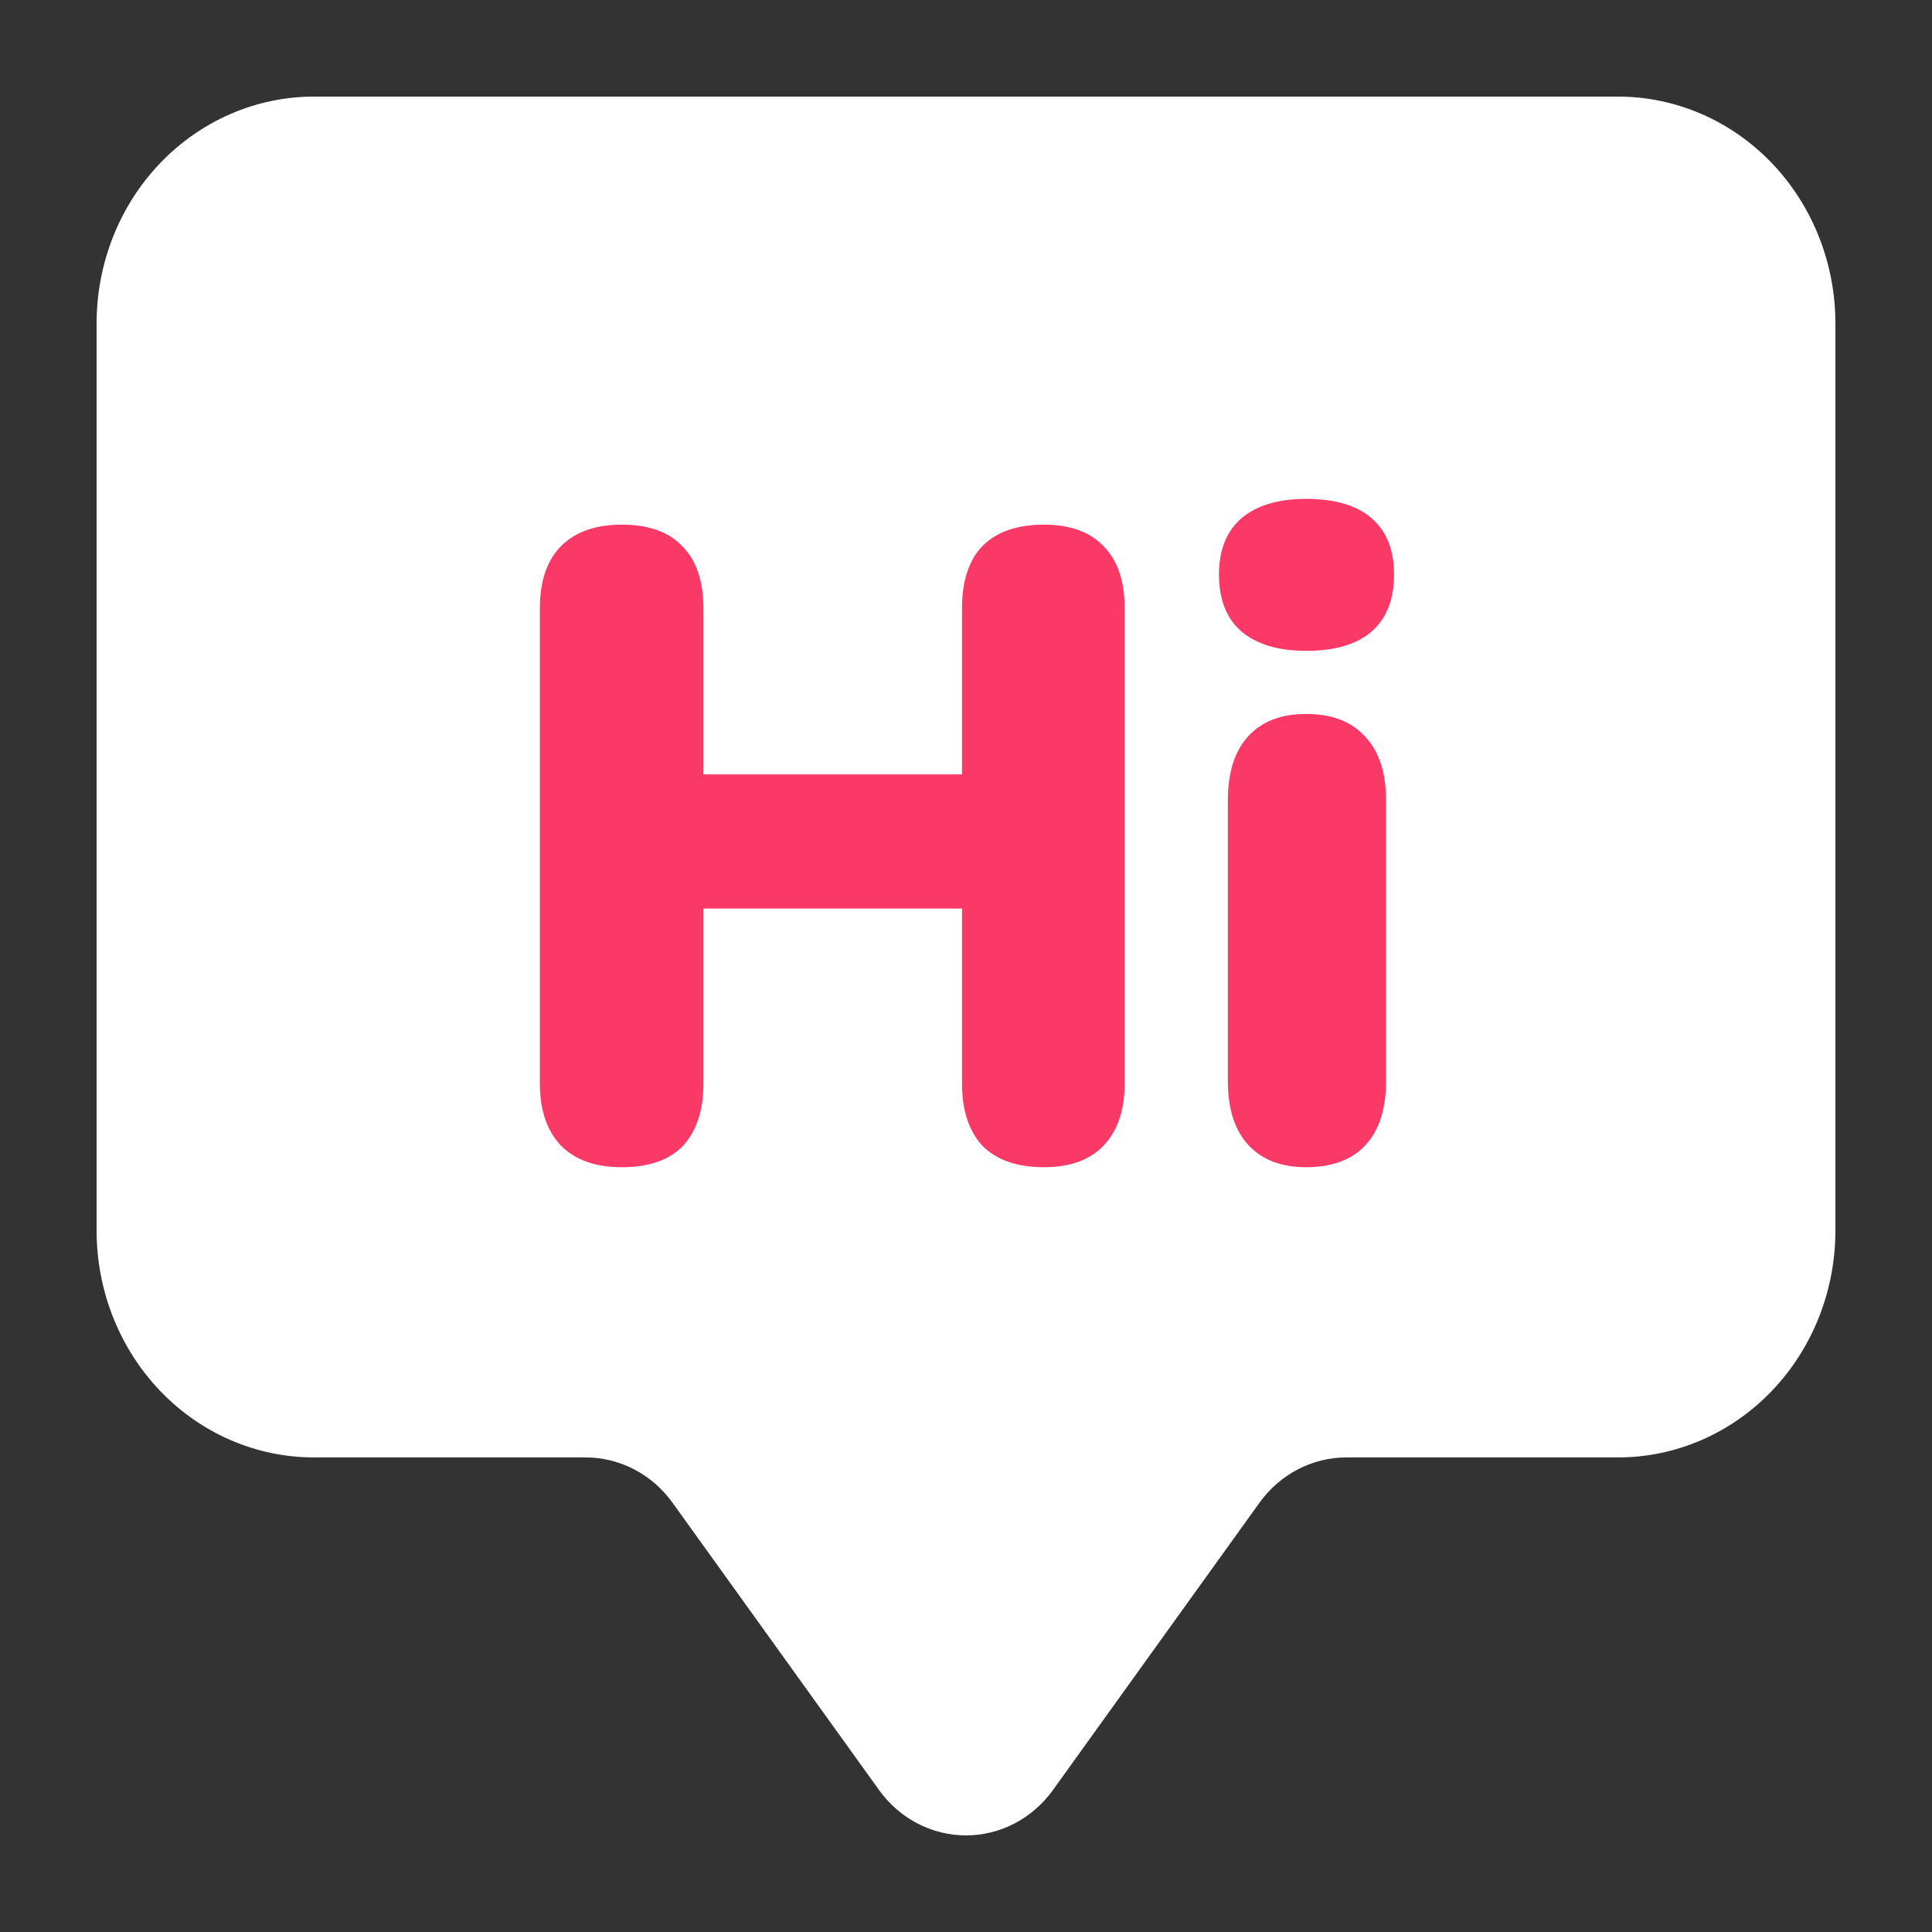 <svg width="100" height="100" viewBox="0 0 100 100" fill="none" xmlns="http://www.w3.org/2000/svg">
<rect x="0" y="0" width="100" height="100" fill="#333333" stroke="none"/>
<path d="M16.25 5C13.266 5 10.405 6.237 8.295 8.438C6.185 10.64 5 13.626 5 16.739L5 63.697C5 66.81 6.185 69.796 8.295 71.998C10.405 74.2 13.266 75.436 16.25 75.436H30.312C31.186 75.436 32.047 75.648 32.828 76.056C33.609 76.463 34.288 77.055 34.812 77.784L45.5 92.652C46.024 93.381 46.703 93.973 47.484 94.38C48.266 94.788 49.127 95 50 95C50.873 95 51.734 94.788 52.516 94.38C53.297 93.973 53.976 93.381 54.5 92.652L65.188 77.784C65.712 77.055 66.391 76.463 67.172 76.056C67.953 75.648 68.814 75.436 69.688 75.436H83.75C86.734 75.436 89.595 74.2 91.705 71.998C93.815 69.796 95 66.81 95 63.697V16.739C95 13.626 93.815 10.64 91.705 8.438C89.595 6.237 86.734 5 83.75 5H16.25Z" fill="white"/>
<path d="M32.176 60.414C30.827 60.414 29.784 60.046 29.048 59.31C28.312 58.543 27.944 57.47 27.944 56.09V31.48C27.944 30.069 28.312 28.996 29.048 28.26C29.784 27.524 30.827 27.156 32.176 27.156C33.556 27.156 34.599 27.524 35.304 28.26C36.04 28.996 36.408 30.069 36.408 31.48V40.082H49.794V31.48C49.794 30.069 50.147 28.996 50.852 28.26C51.588 27.524 52.646 27.156 54.026 27.156C55.375 27.156 56.403 27.524 57.108 28.26C57.844 28.996 58.212 30.069 58.212 31.48V56.09C58.212 57.47 57.844 58.543 57.108 59.31C56.403 60.046 55.375 60.414 54.026 60.414C52.646 60.414 51.588 60.046 50.852 59.31C50.147 58.543 49.794 57.47 49.794 56.09V47.028H36.408V56.09C36.408 57.47 36.055 58.543 35.35 59.31C34.645 60.046 33.587 60.414 32.176 60.414ZM67.602 60.414C66.314 60.414 65.317 60.031 64.612 59.264C63.907 58.497 63.554 57.393 63.554 55.952V41.416C63.554 39.975 63.907 38.871 64.612 38.104C65.317 37.337 66.314 36.954 67.602 36.954C68.921 36.954 69.933 37.337 70.638 38.104C71.374 38.871 71.742 39.975 71.742 41.416V55.952C71.742 57.393 71.389 58.497 70.684 59.264C69.979 60.031 68.951 60.414 67.602 60.414ZM67.602 33.688C66.161 33.688 65.041 33.351 64.244 32.676C63.477 32.001 63.094 31.02 63.094 29.732C63.094 28.475 63.477 27.509 64.244 26.834C65.041 26.159 66.161 25.822 67.602 25.822C69.105 25.822 70.239 26.159 71.006 26.834C71.773 27.509 72.156 28.475 72.156 29.732C72.156 31.02 71.773 32.001 71.006 32.676C70.239 33.351 69.105 33.688 67.602 33.688Z" fill="#FA3967"/>
</svg>
